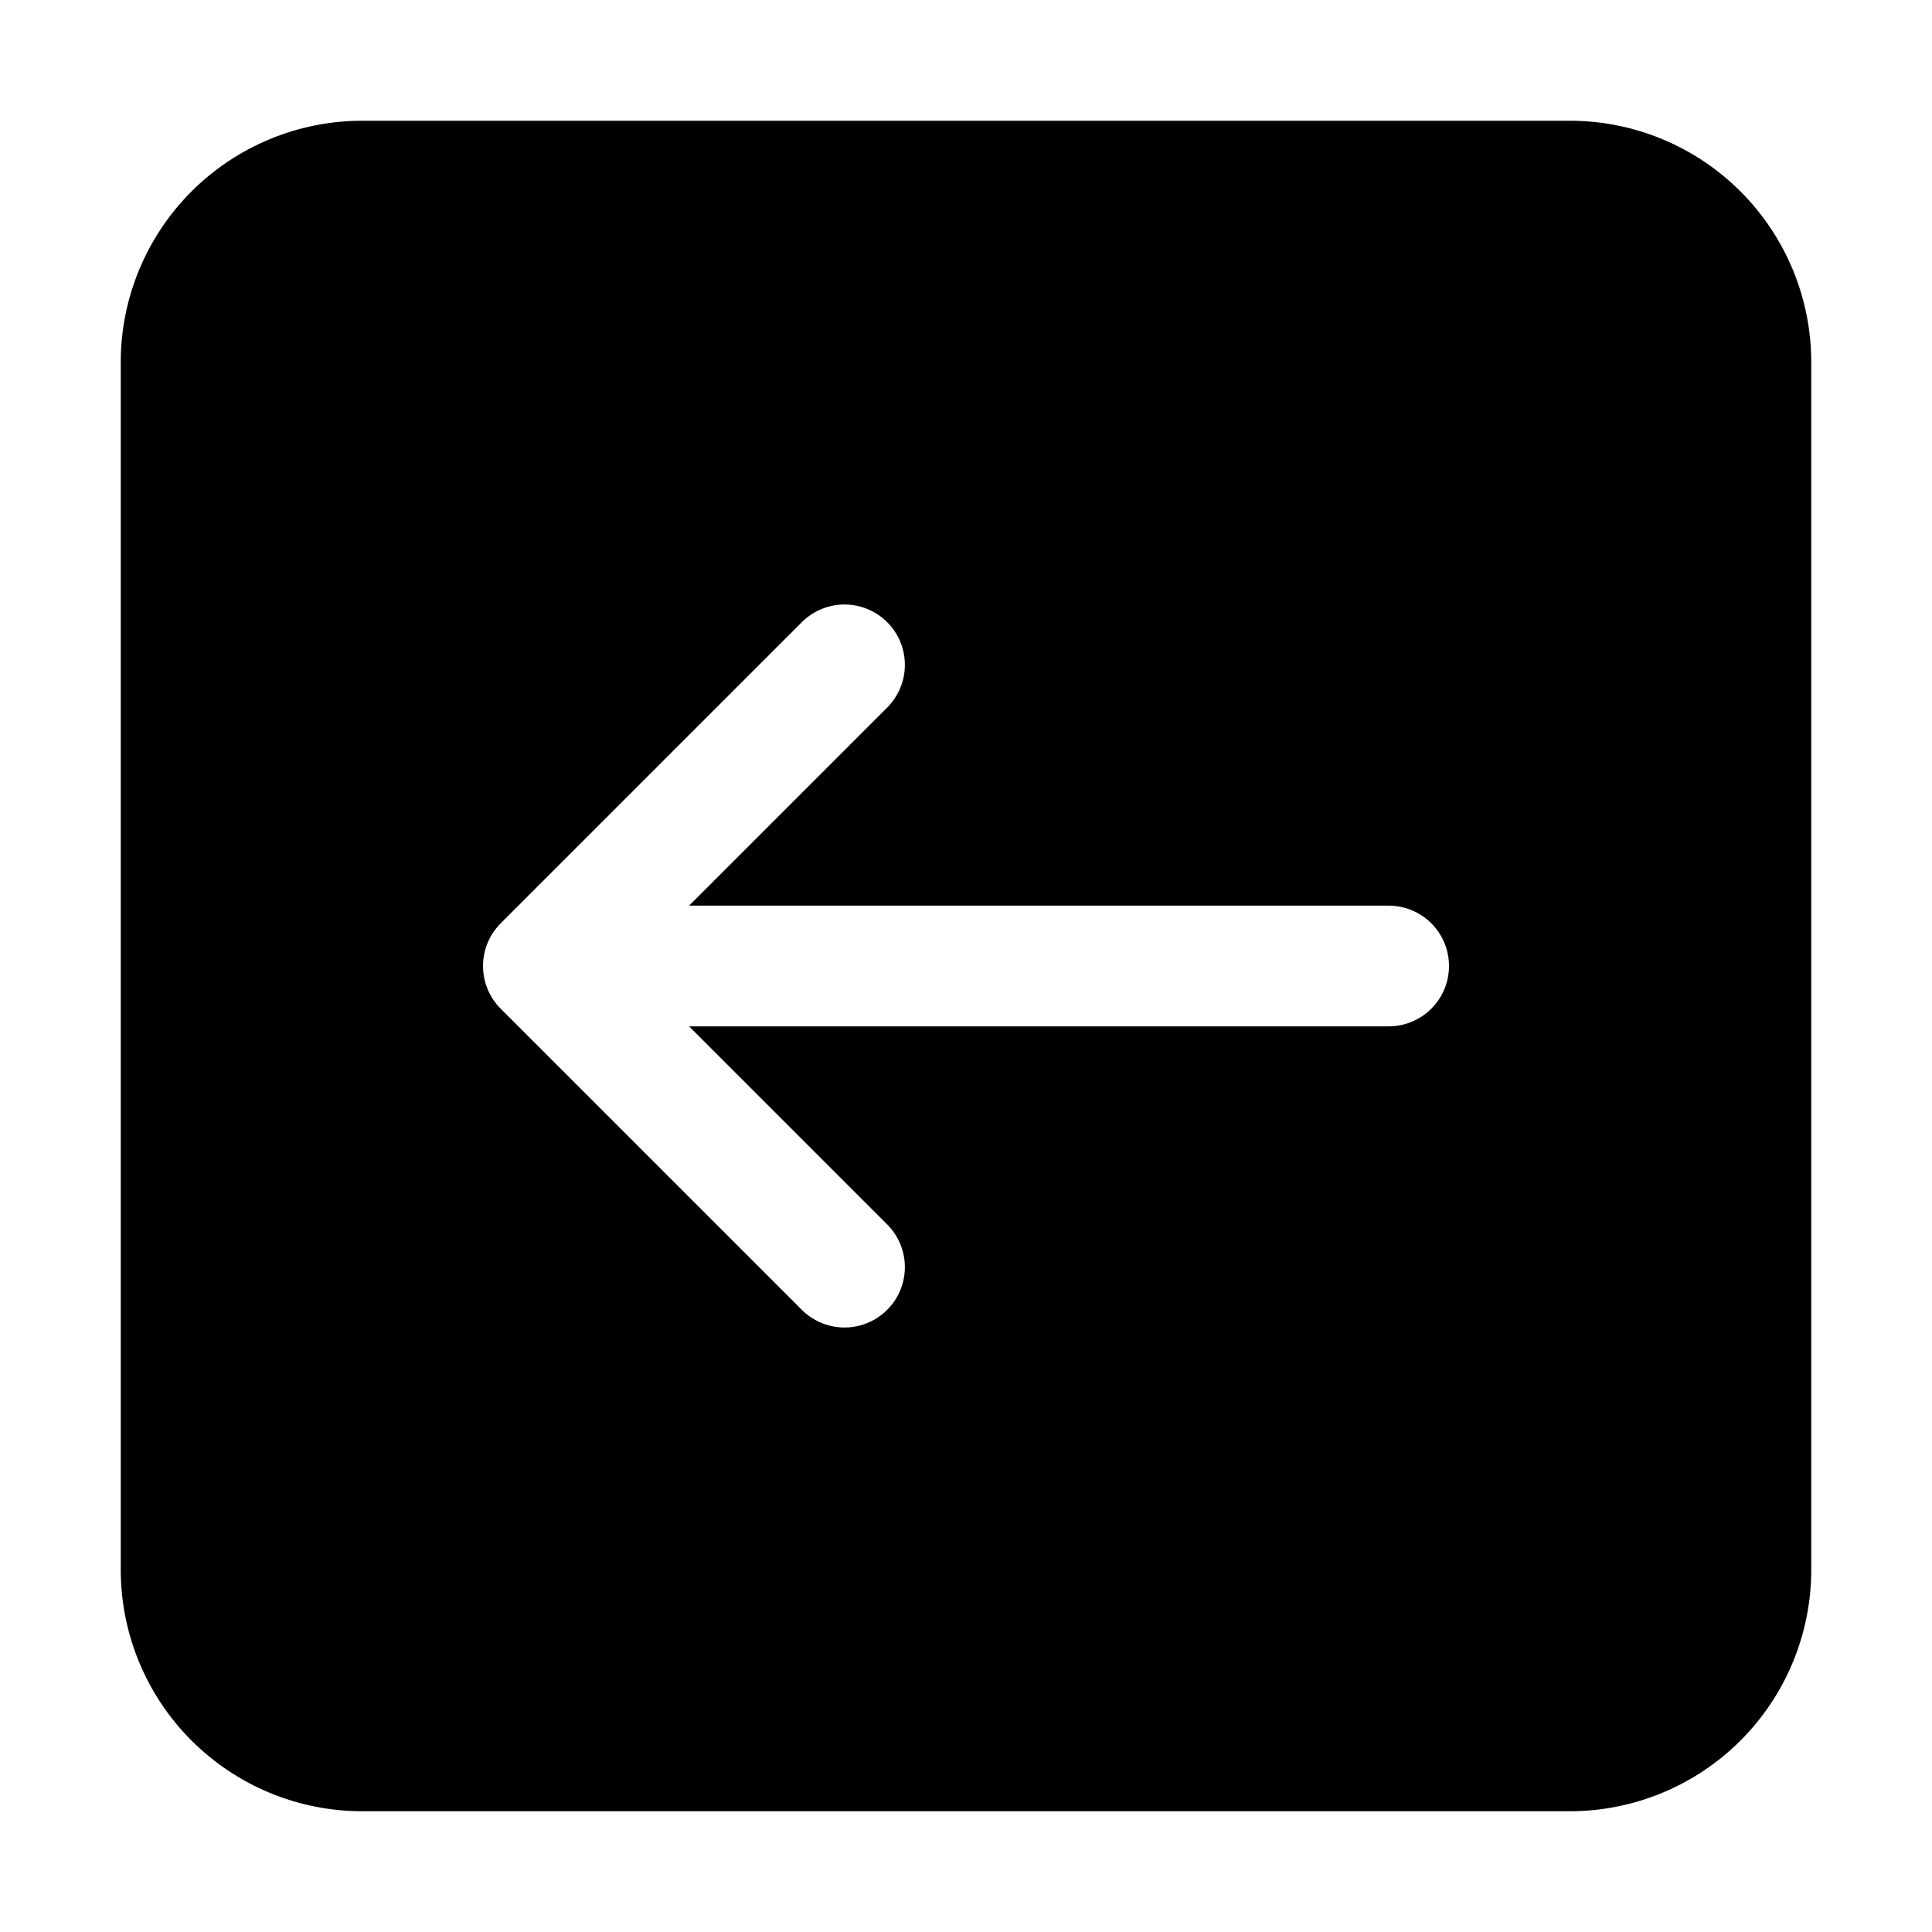 <?xml version="1.0" encoding="UTF-8"?>
<svg width="1200pt" height="1200pt" version="1.1" viewBox="0 0 1200 1200" xmlns="http://www.w3.org/2000/svg">
 <path d="m225 1125h750c39.781 0 77.938-15.805 106.07-43.934s43.934-66.285 43.934-106.07v-750c0-39.781-15.805-77.938-43.934-106.07s-66.285-43.934-106.07-43.934h-750c-39.781 0-77.938 15.805-106.07 43.934s-43.934 66.285-43.934 106.07v750c0 39.781 15.805 77.938 43.934 106.07s66.285 43.934 106.07 43.934zm85.988-551.51 187.5-187.5c9.523-9.199 23.195-12.695 35.965-9.191 12.773 3.5 22.75 13.477 26.25 26.25 3.504 12.77 0.008 26.441-9.191 35.965l-123.49 123.49h434.48c13.398 0 25.777 7.148 32.477 18.75 6.699 11.602 6.699 25.898 0 37.5-6.699 11.602-19.078 18.75-32.477 18.75h-434.48l123.49 123.49c9.199 9.523 12.695 23.195 9.191 35.965-3.5 12.773-13.477 22.75-26.25 26.25-12.77 3.504-26.441 0.008-35.965-9.191l-187.5-187.5c-7.031-7.031-10.98-16.566-10.98-26.512s3.949-19.48 10.98-26.512z"/>
</svg>
